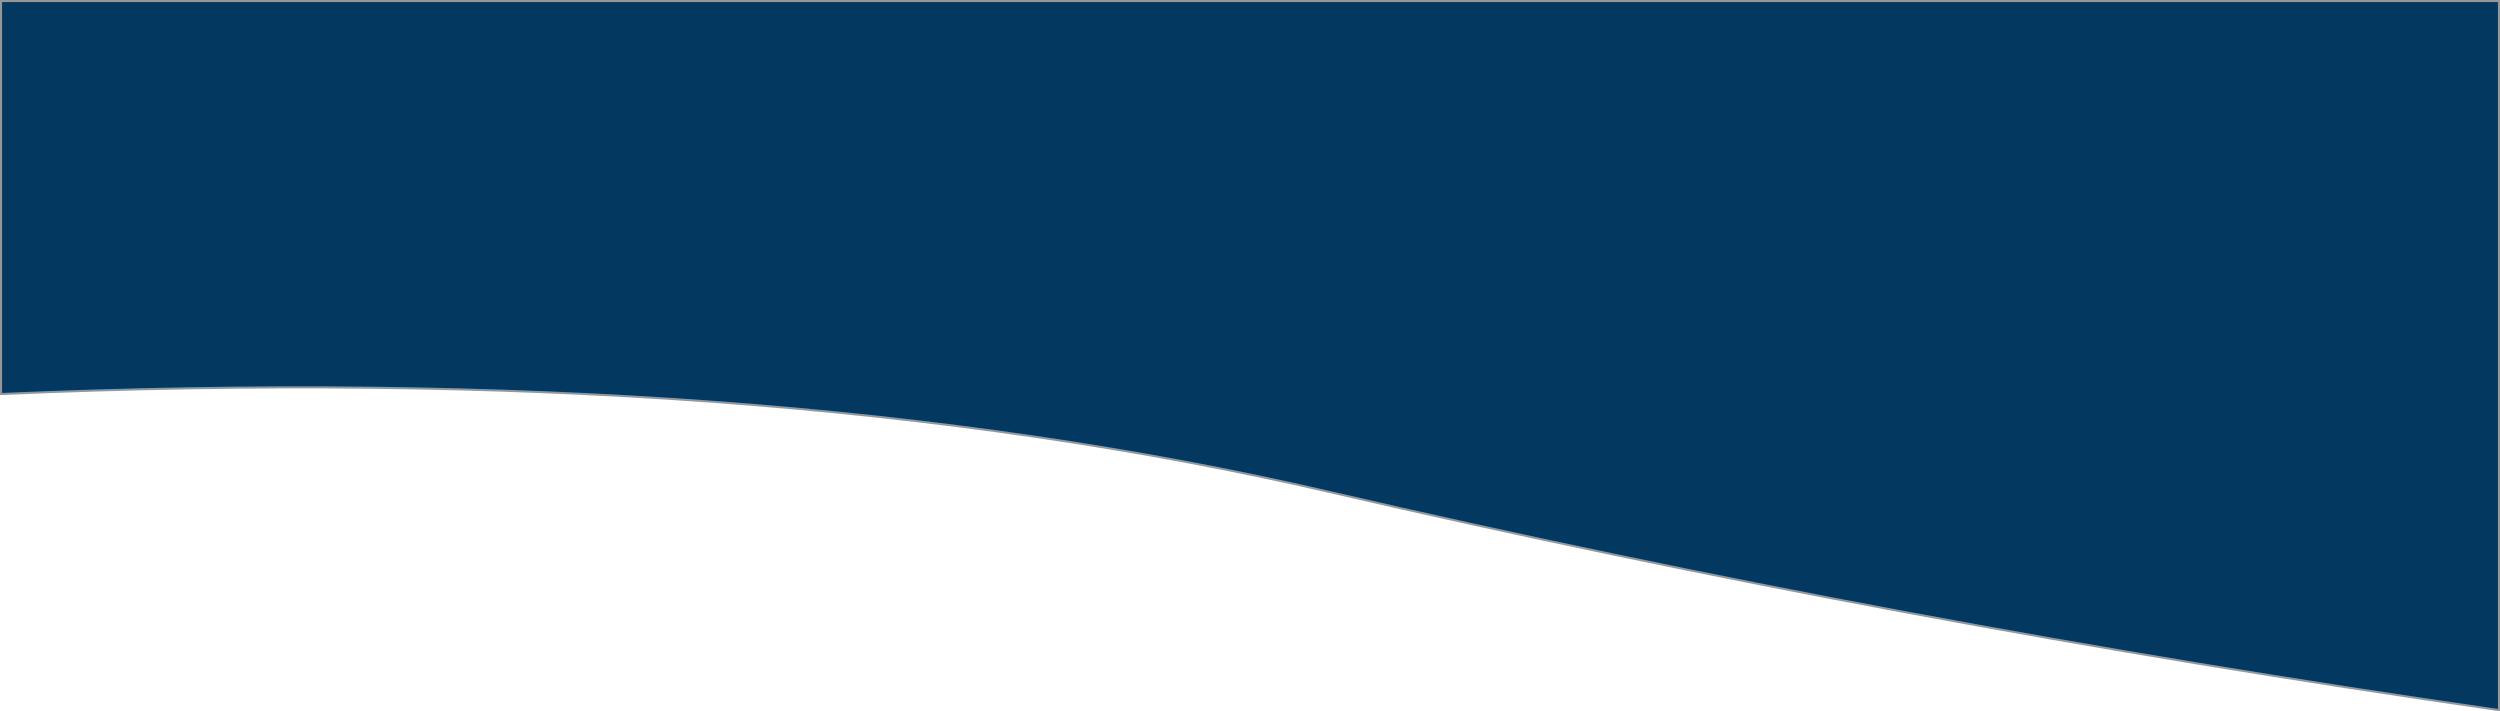 <?xml version="1.0" encoding="UTF-8"?>
<svg width="1202px" height="342px" viewBox="0 0 1202 342" version="1.1" xmlns="http://www.w3.org/2000/svg" xmlns:xlink="http://www.w3.org/1999/xlink">
    <!-- Generator: Sketch 55.2 (78181) - https://sketchapp.com -->
    <title>Sway</title>
    <desc>Created with Sketch.</desc>
    <g id="Welcome" stroke="none" stroke-width="1" fill="none" fill-rule="evenodd">
        <g id="Desktop-HD" transform="translate(-118, -1249)" fill="#033860" stroke="#979797">
            <g id="What-we-offer-section" transform="translate(118, 1249)">
                <path d="M0.5,0.5 L0.5,189.446 C245.323,178.844 458.194,194.532 639.113,236.513 C819.922,278.469 1007.384,313.438 1201.5,341.423 L1201.5,0.5 L0.5,0.5 Z" id="Sway"></path>
            </g>
        </g>
    </g>
</svg>
